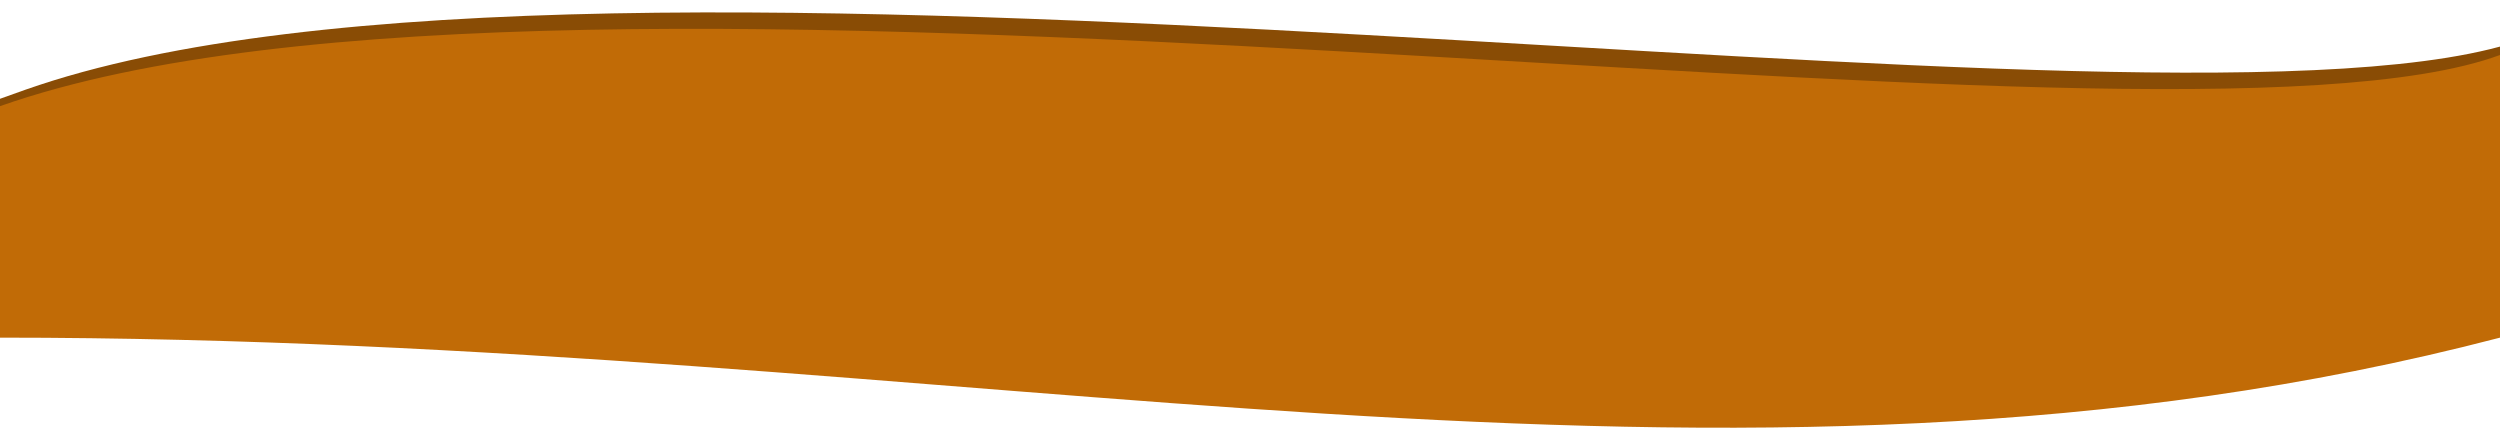 <svg width="1280" height="219" viewBox="0 0 1280 219" fill="none" xmlns="http://www.w3.org/2000/svg">
<path d="M13 45.938C310 -58.505 1118 84.245 1293 19.745C1468 -44.754 1691 60.671 1293 164.46C895 268.248 512.871 164.46 13 164.46C13 164.46 -284 150.381 13 45.938Z" fill="#894C05"/>
<path d="M0 54.35C297 -50.093 1105 92.657 1280 28.157C1455 -36.342 1678 69.083 1280 172.872C882 276.66 499.871 172.872 0 172.872C0 172.872 -297 158.793 0 54.35Z" fill="#C16B06"/>
</svg>

